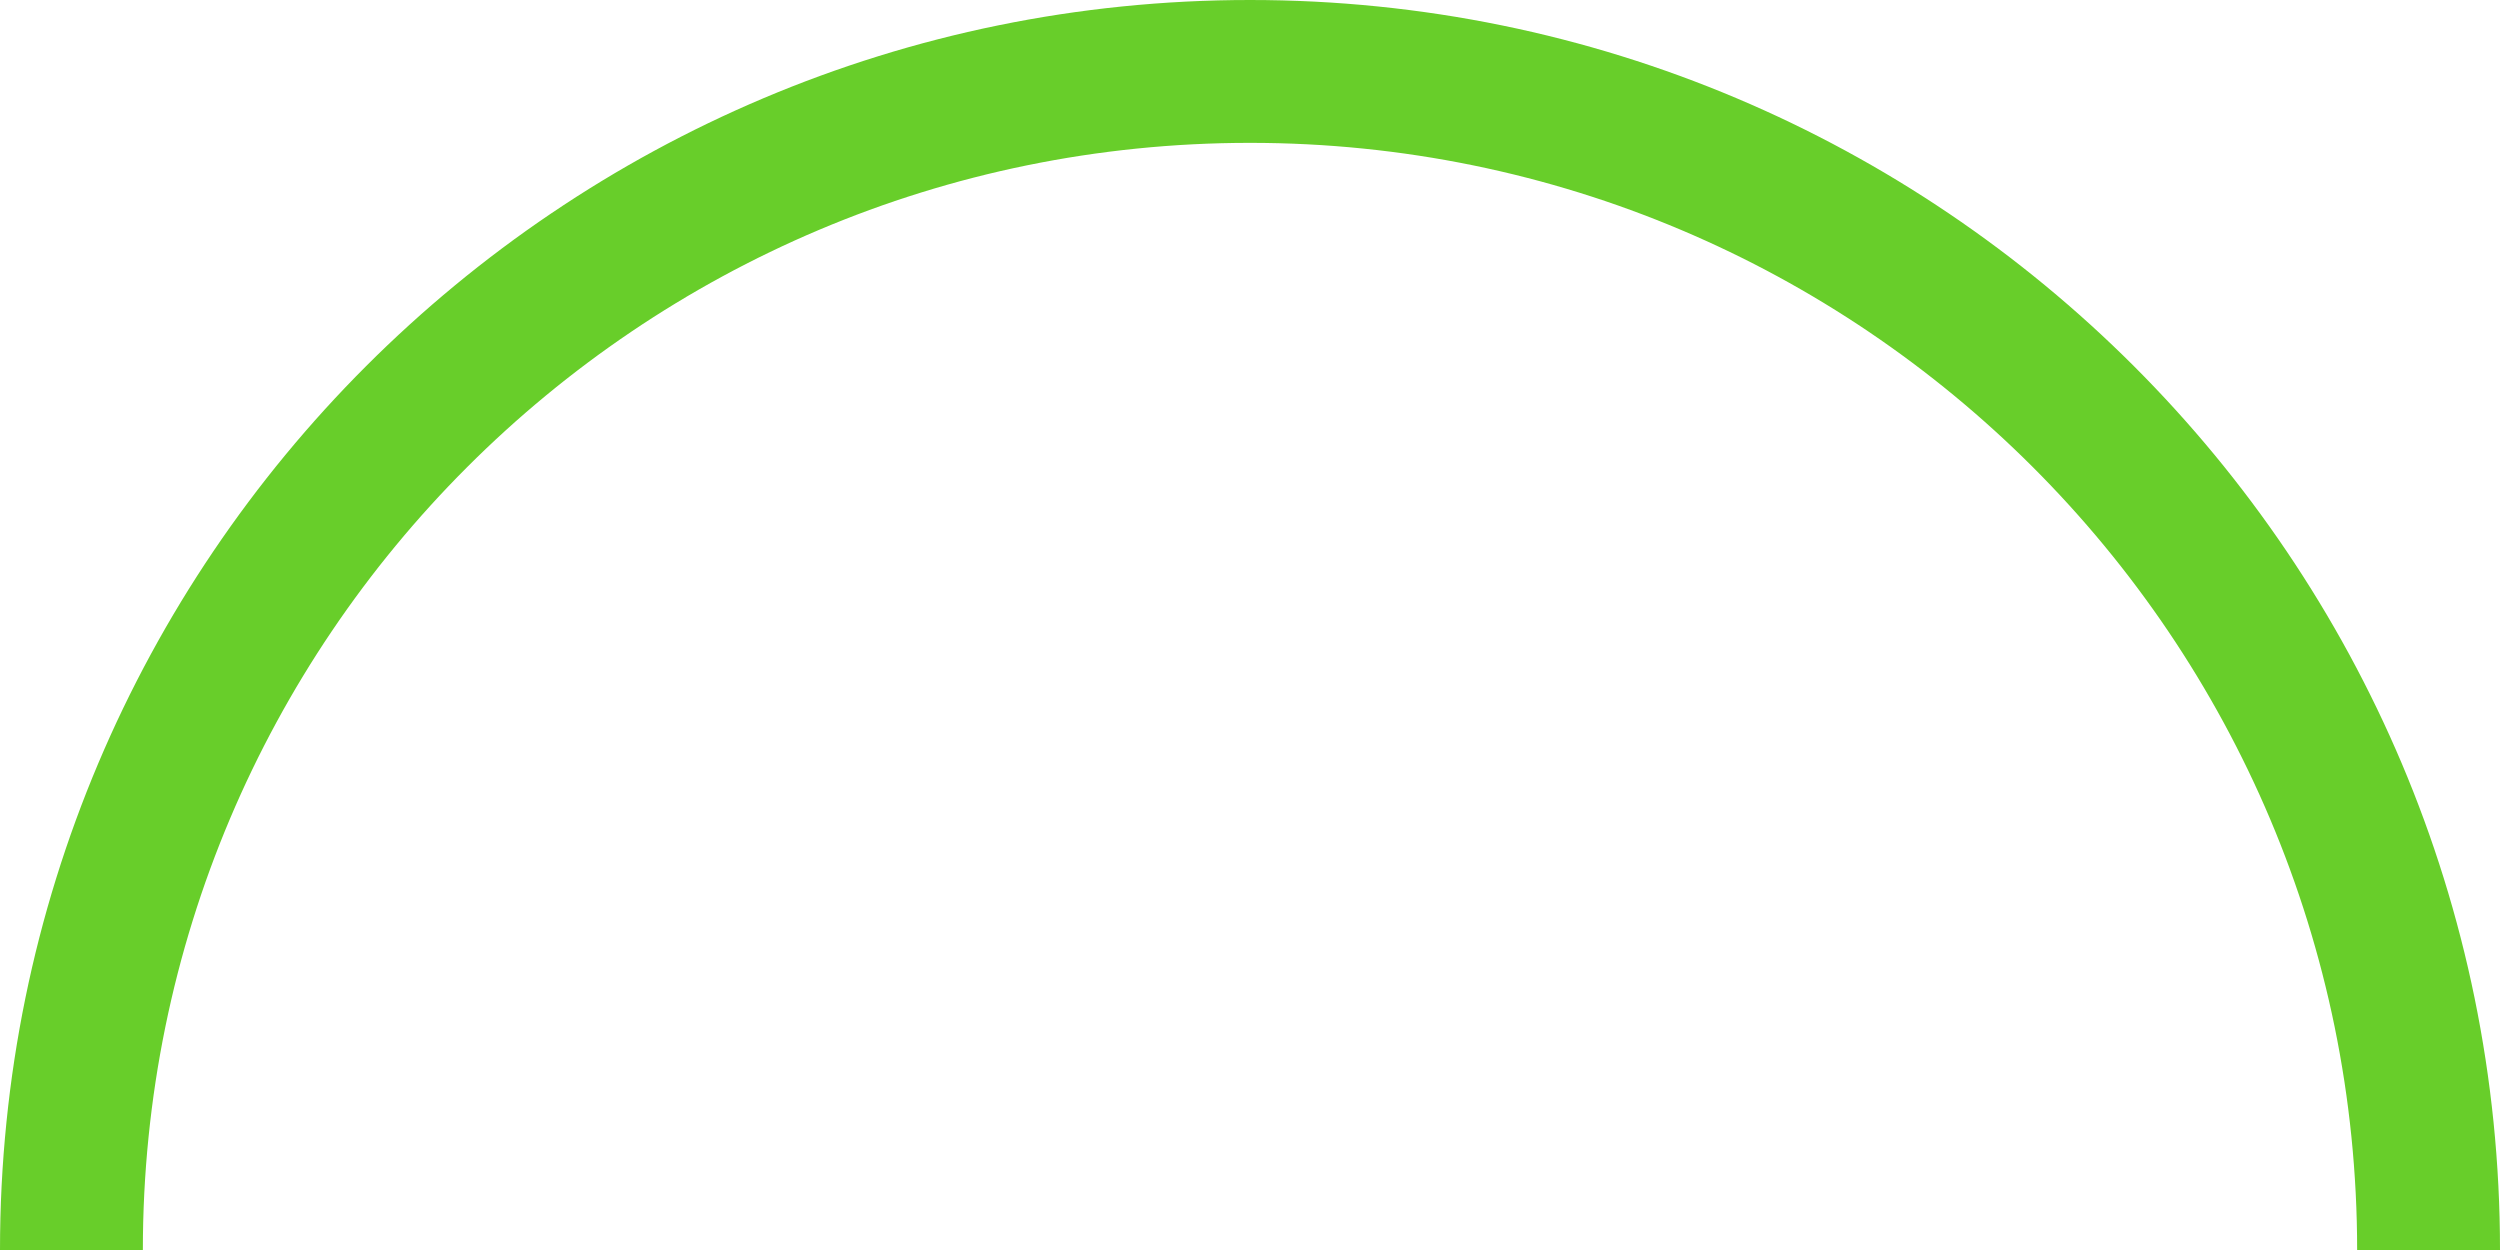 <svg width="146" height="73" viewBox="0 0 146 73" fill="none" xmlns="http://www.w3.org/2000/svg">
<path fill-rule="evenodd" clip-rule="evenodd" d="M146 73C146 32.683 113.317 0 73 0C32.683 0 0 32.683 0 73H8.343C8.343 37.291 37.291 8.343 73 8.343C108.709 8.343 137.657 37.291 137.657 73H146Z" fill="#68CE2A"/>
</svg>
